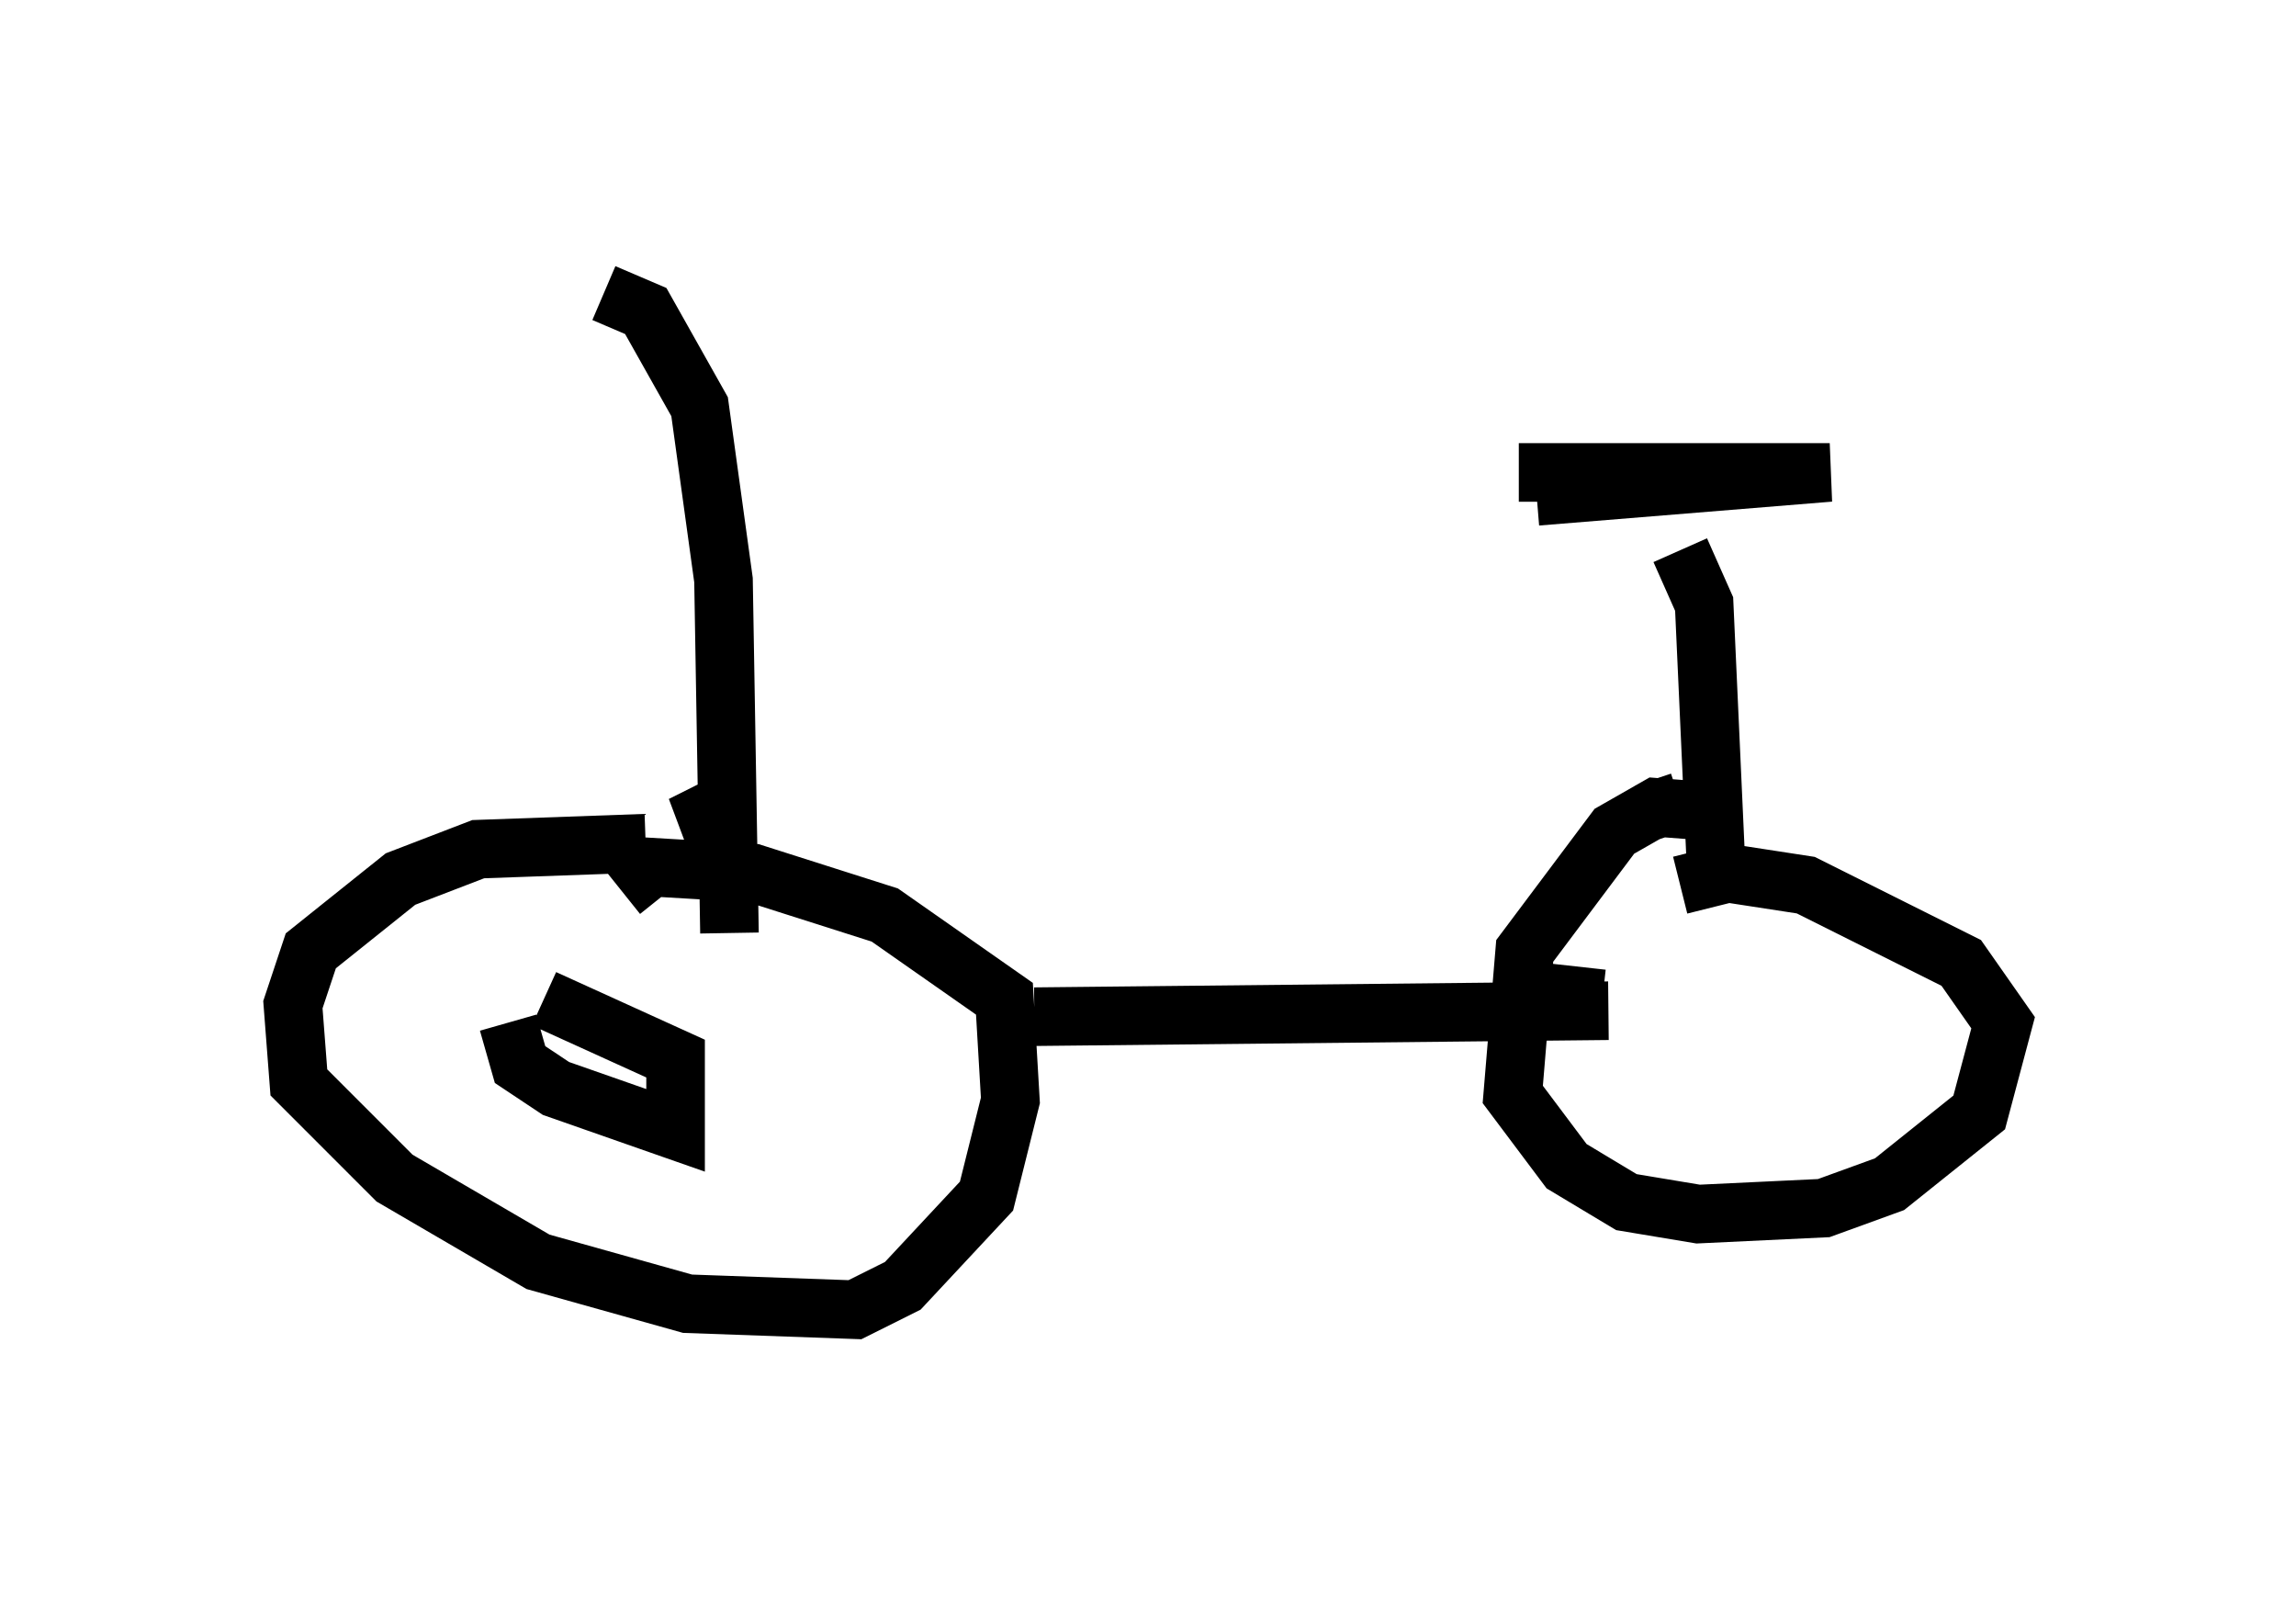 <?xml version="1.0" encoding="utf-8" ?>
<svg baseProfile="full" height="27.354" version="1.1" width="39.196" xmlns="http://www.w3.org/2000/svg" xmlns:ev="http://www.w3.org/2001/xml-events" xmlns:xlink="http://www.w3.org/1999/xlink"><defs /><rect fill="white" height="27.354" width="39.196" x="0" y="0" /><path d="M11.635, 15.004 m-0.613, -0.613 l-2.858, 0.102 -1.327, 0.51 l-1.531, 1.225 -0.306, 0.919 l0.102, 1.327 1.633, 1.633 l2.45, 1.429 2.552, 0.715 l2.858, 0.102 0.817, -0.408 l1.429, -1.531 0.408, -1.633 l-0.102, -1.735 -2.042, -1.429 l-2.246, -0.715 -1.735, -0.102 l-0.51, 0.408 m-1.94, 2.246 l0.204, 0.715 0.613, 0.408 l2.042, 0.715 0.0, -1.225 l-2.246, -1.021 m8.371, 0.306 l9.8, -0.102 m2.144, -3.369 l-1.327, -0.102 -0.715, 0.408 l-1.531, 2.042 -0.204, 2.45 l0.919, 1.225 1.021, 0.613 l1.225, 0.204 2.144, -0.102 l1.123, -0.408 1.531, -1.225 l0.408, -1.531 -0.715, -1.021 l-2.654, -1.327 -1.327, -0.204 l-0.817, 0.204 m-2.246, 1.838 l0.919, 0.102 m0.715, -3.165 l0.613, -0.204 m-16.334, 1.021 l-0.306, -0.817 0.408, -0.204 m16.844, 1.123 l-0.204, -4.492 -0.408, -0.919 m-2.45, -0.919 l5.002, -0.408 -5.308, 0.0 l4.594, 0.0 m-18.069, 7.861 l-0.102, -6.023 -0.408, -2.96 l-0.919, -1.633 -0.715, -0.306 " fill="none" stroke="black" stroke-width="1" /></svg>